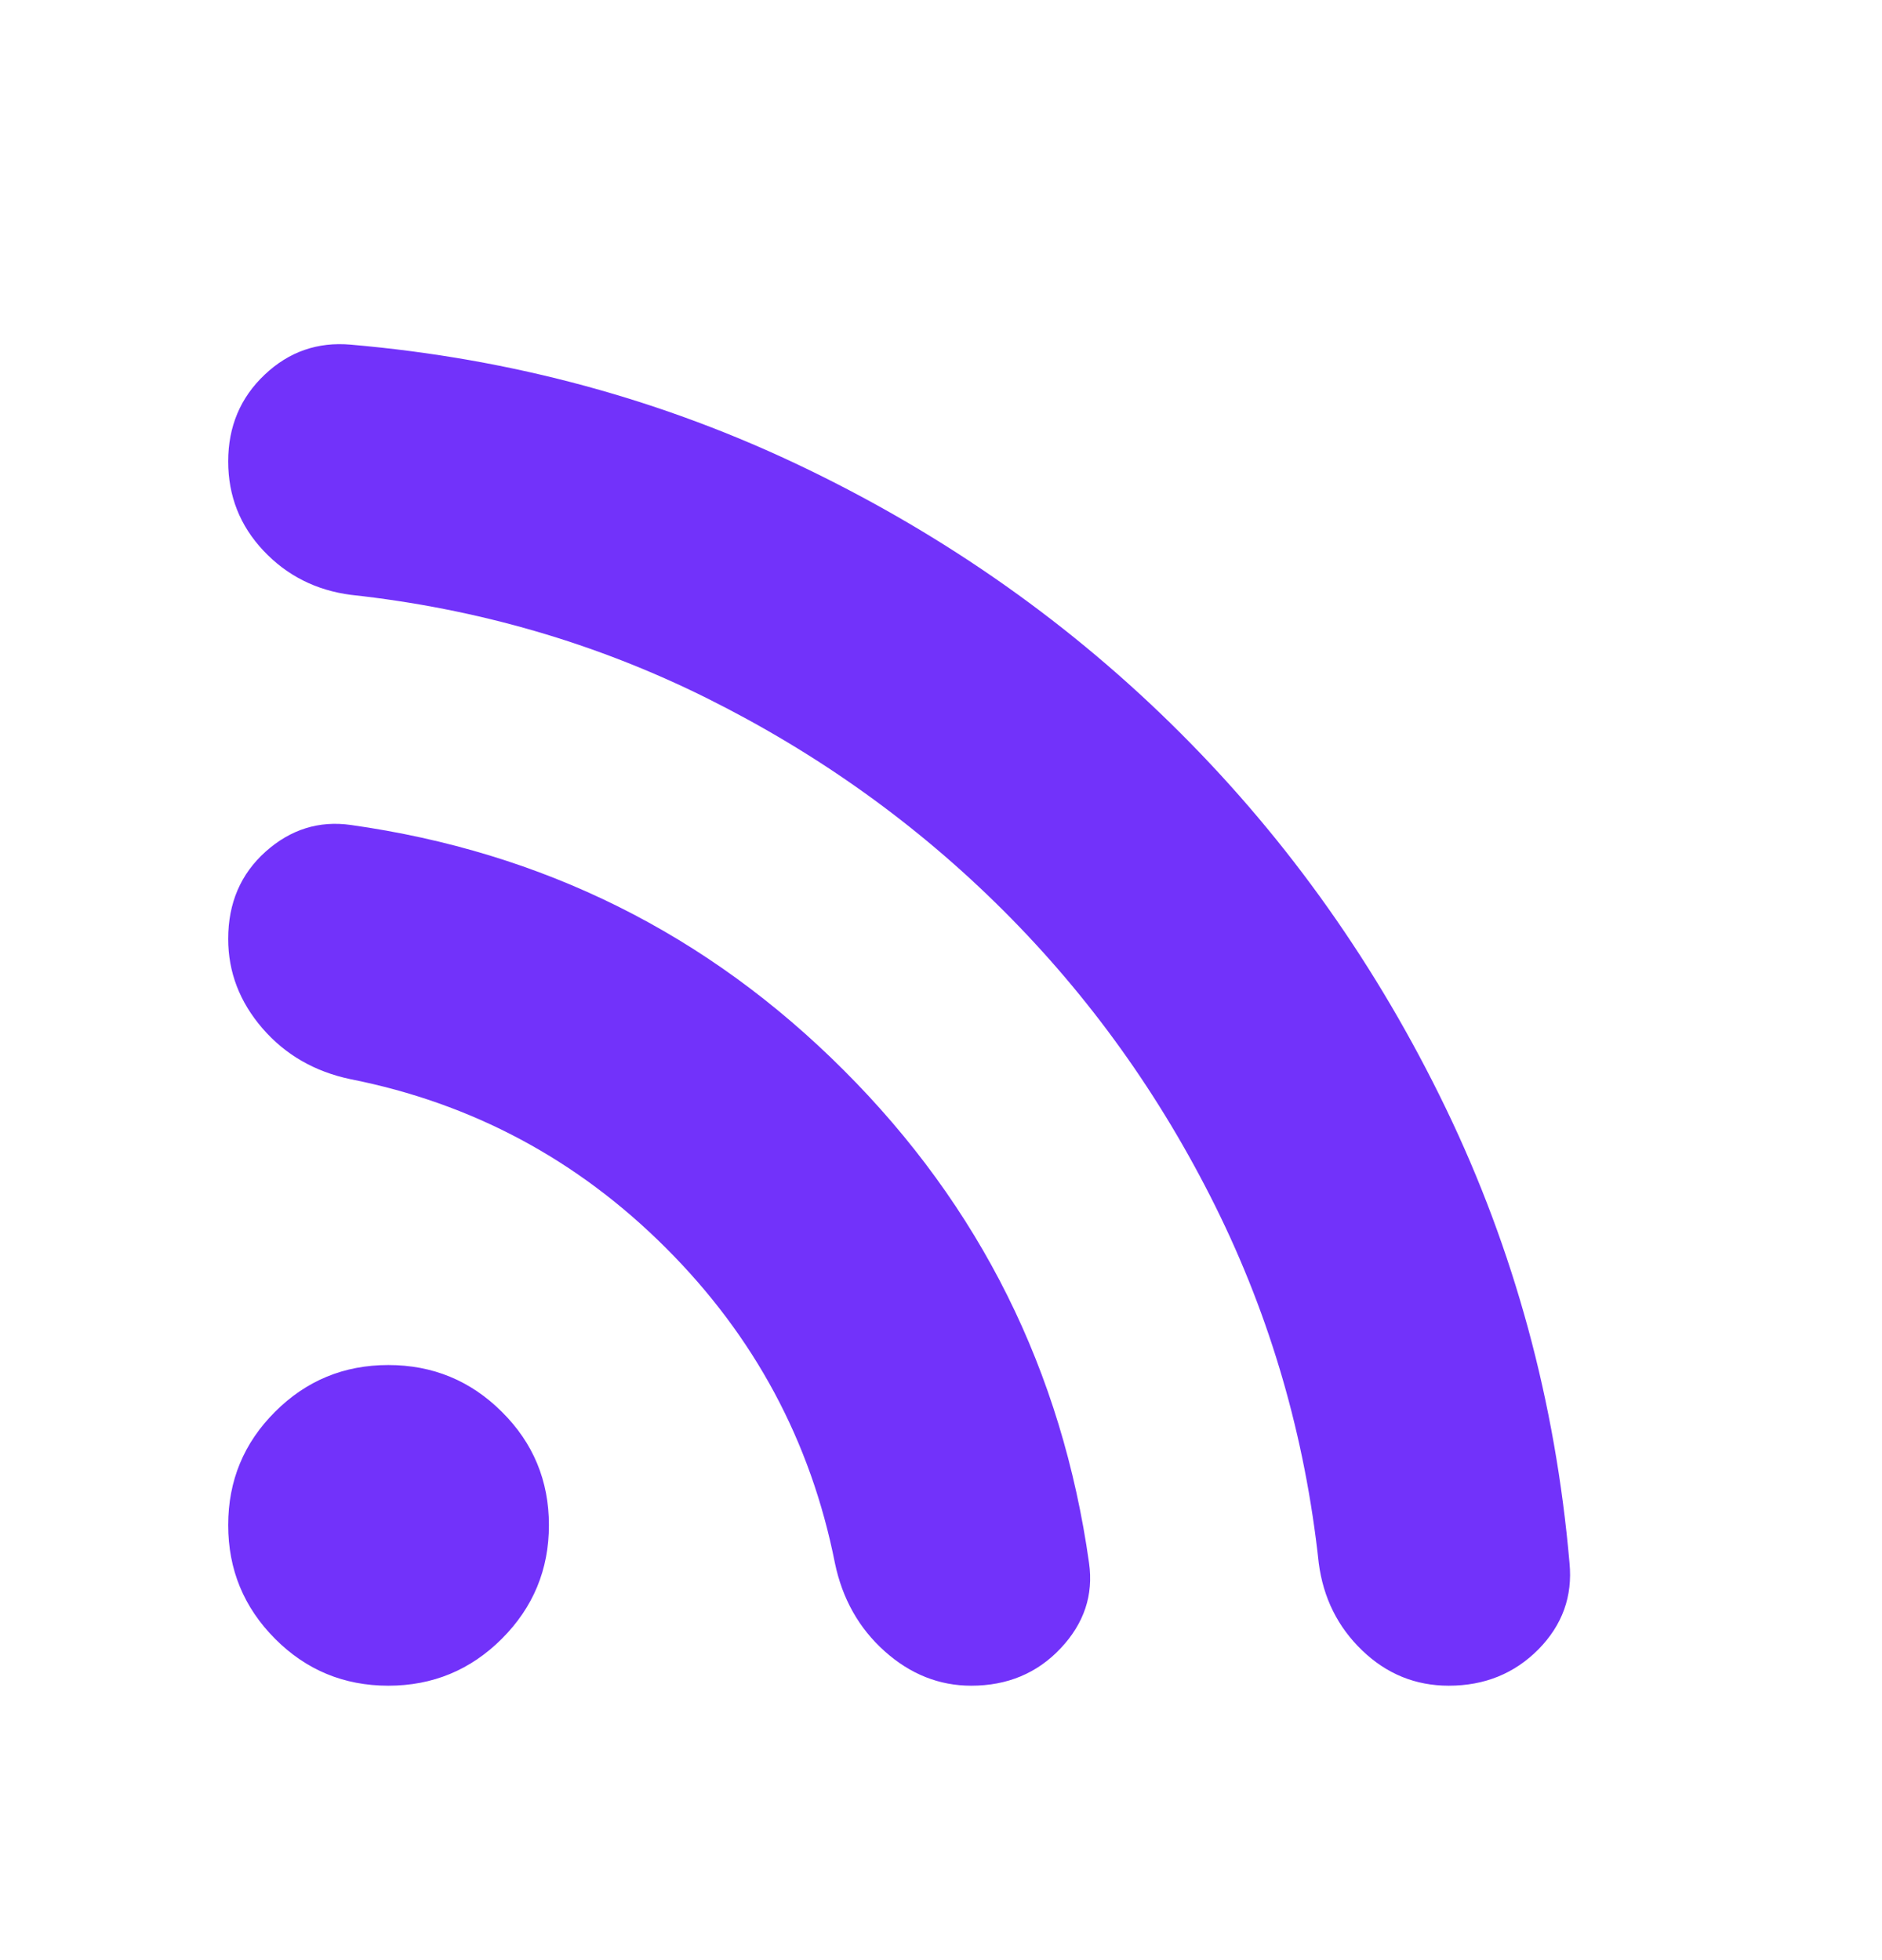 <svg width="24" height="25" viewBox="0 0 24 25" fill="none" xmlns="http://www.w3.org/2000/svg">
<path d="M4.952 21.5C4.386 21.5 3.904 21.3 3.507 20.901C3.109 20.501 2.91 20.018 2.91 19.452C2.91 18.886 3.109 18.404 3.507 18.007C3.904 17.609 4.386 17.41 4.952 17.41C5.518 17.41 6.001 17.609 6.4 18.007C6.8 18.404 7 18.886 7 19.452C7 20.018 6.8 20.501 6.4 20.901C6.001 21.3 5.518 21.5 4.952 21.5ZM18.475 21.5C18.051 21.5 17.683 21.35 17.372 21.051C17.06 20.752 16.875 20.38 16.817 19.935C16.643 18.322 16.203 16.805 15.499 15.386C14.794 13.967 13.893 12.709 12.795 11.613C11.696 10.516 10.438 9.615 9.021 8.908C7.604 8.202 6.088 7.762 4.475 7.587C4.03 7.529 3.658 7.341 3.359 7.023C3.06 6.705 2.91 6.326 2.91 5.885C2.91 5.441 3.065 5.072 3.375 4.779C3.684 4.486 4.051 4.358 4.475 4.396C6.533 4.574 8.466 5.1 10.274 5.973C12.082 6.845 13.676 7.972 15.057 9.353C16.438 10.734 17.565 12.328 18.438 14.136C19.31 15.944 19.836 17.877 20.015 19.935C20.056 20.359 19.924 20.726 19.619 21.036C19.313 21.345 18.932 21.5 18.475 21.5ZM12.385 21.5C11.978 21.5 11.61 21.354 11.282 21.061C10.954 20.768 10.742 20.392 10.647 19.935C10.339 18.382 9.62 17.043 8.491 15.916C7.363 14.789 6.022 14.072 4.469 13.764C4.012 13.668 3.638 13.452 3.347 13.116C3.056 12.779 2.91 12.399 2.91 11.975C2.91 11.518 3.069 11.147 3.387 10.862C3.705 10.578 4.068 10.464 4.475 10.522C6.926 10.867 9.021 11.91 10.76 13.65C12.5 15.389 13.543 17.485 13.888 19.935C13.946 20.343 13.825 20.705 13.526 21.023C13.227 21.341 12.846 21.5 12.385 21.5Z" fill="#7232FA"/>
</svg>
